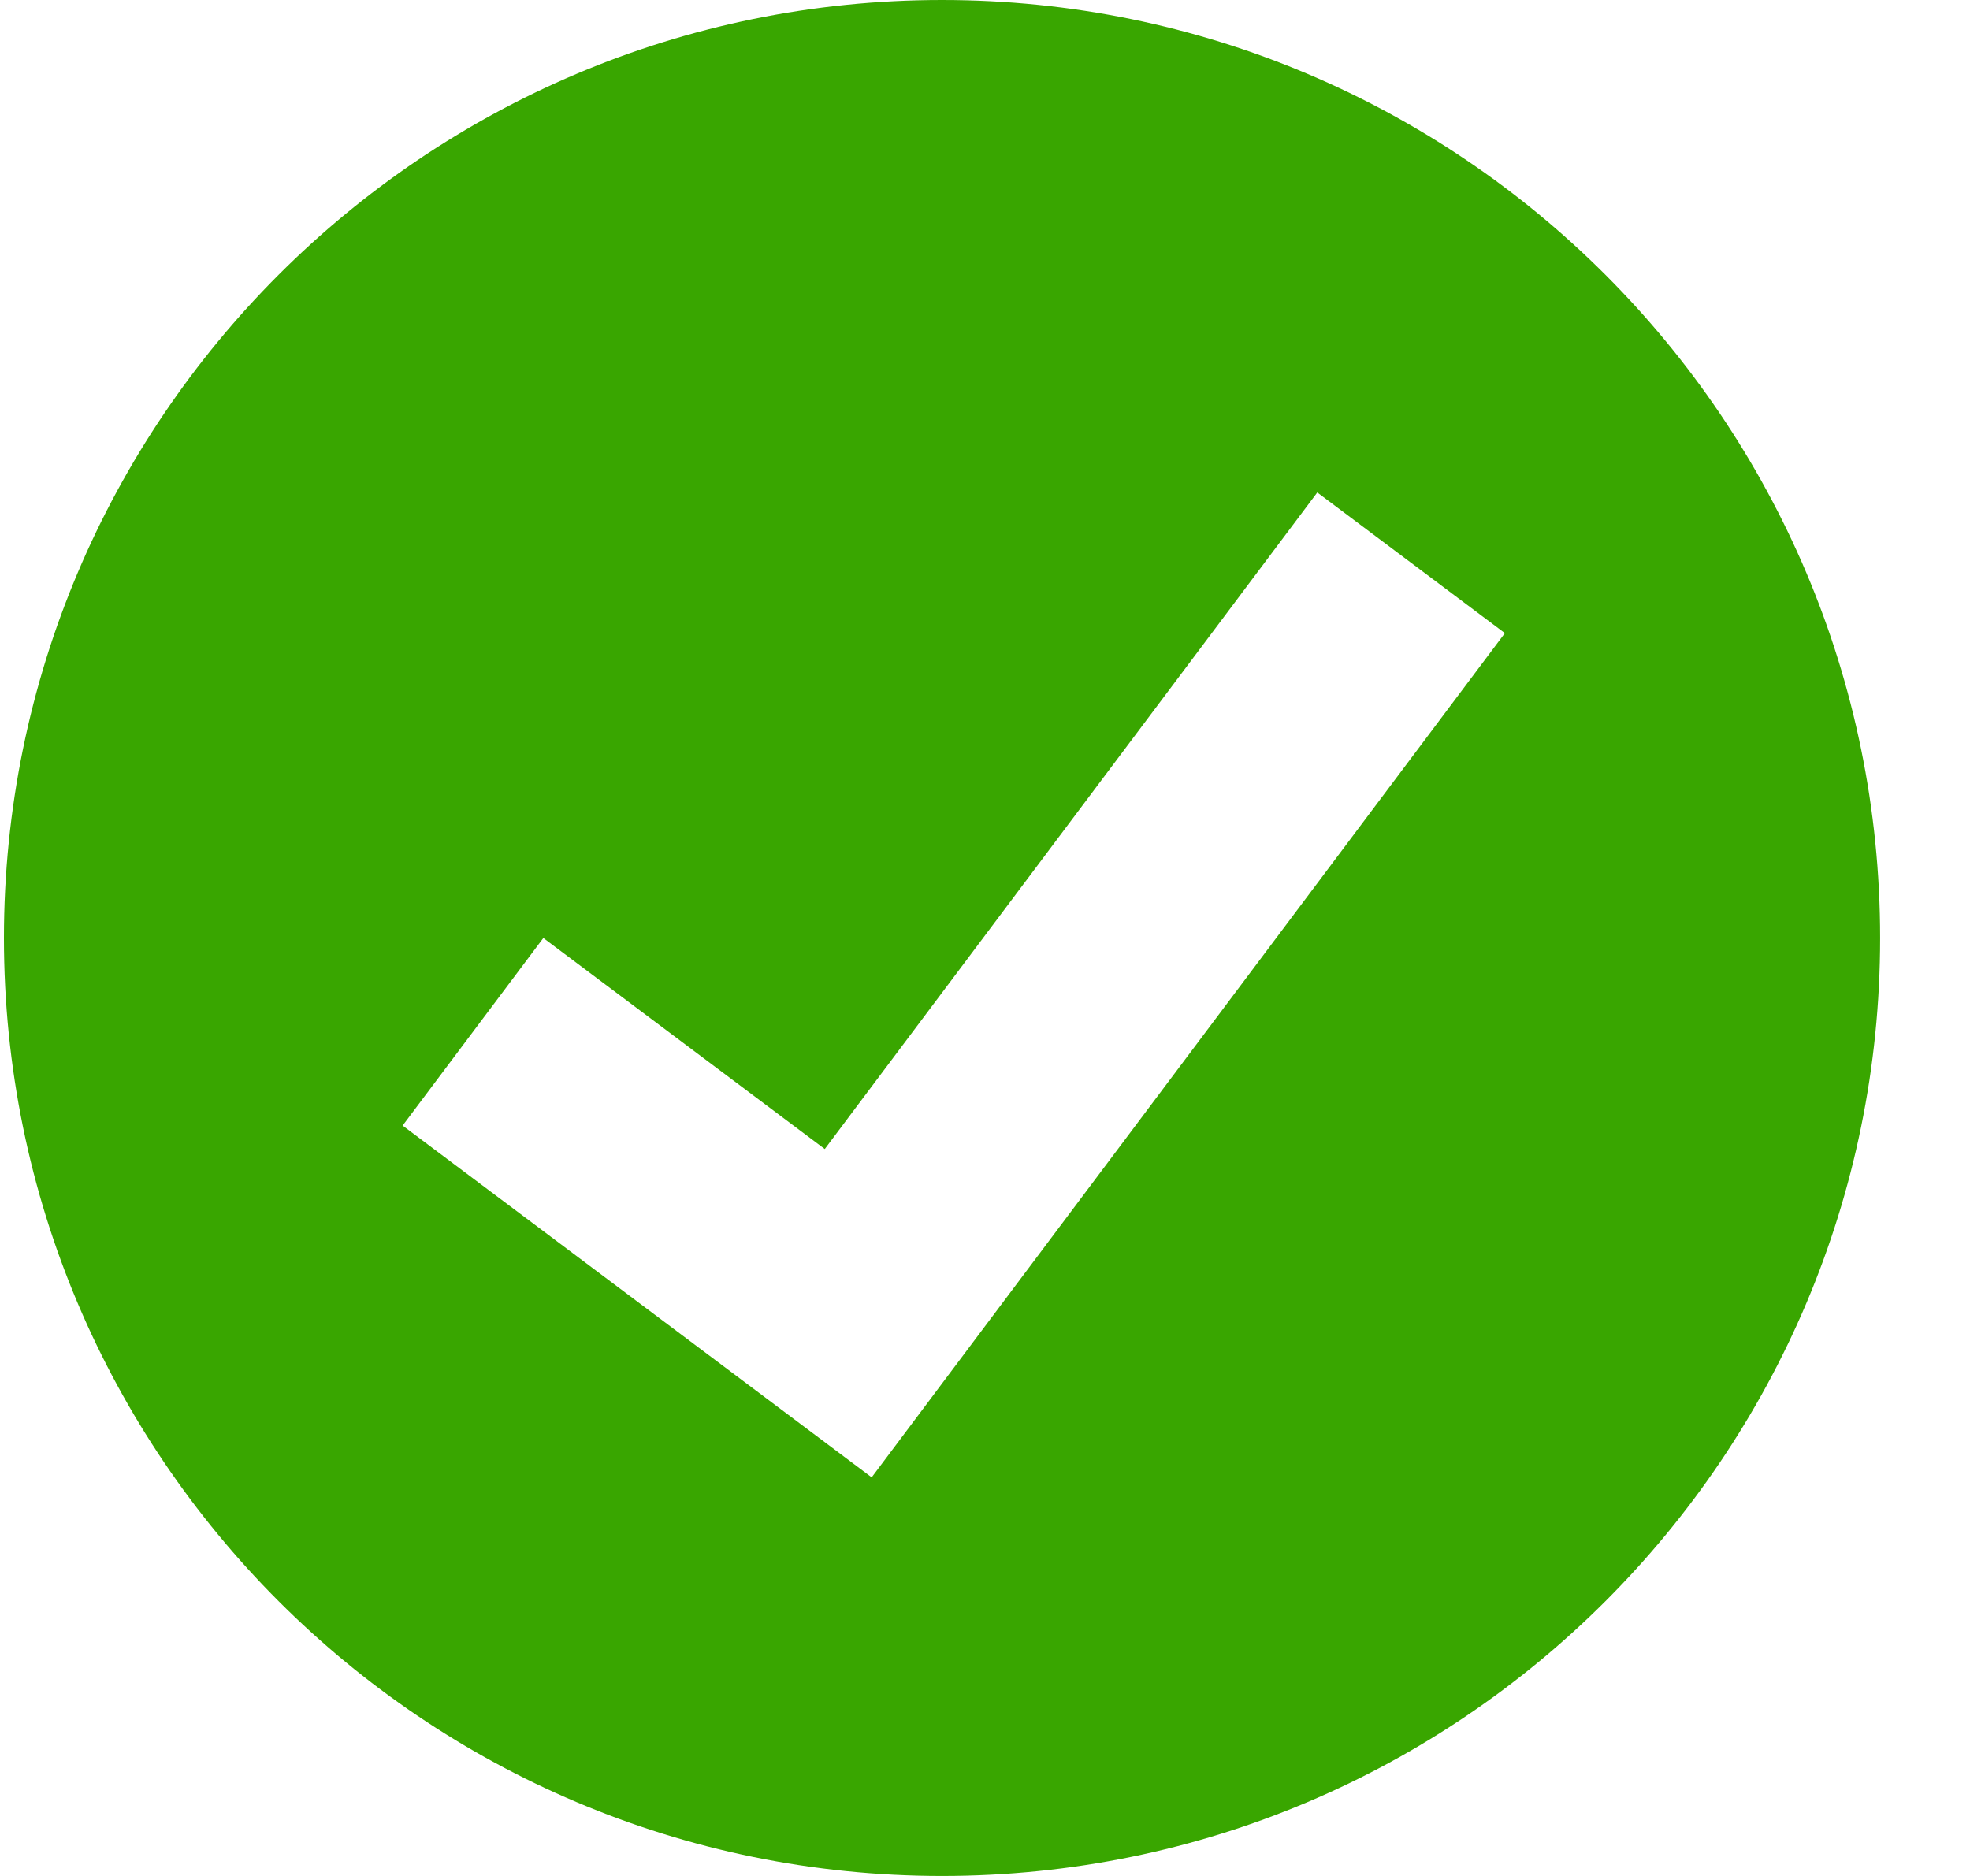 <svg xmlns="http://www.w3.org/2000/svg" width="21" height="20" viewBox="0 0 21 20">
    <g fill="none" fill-rule="evenodd">
        <path d="M-2-1.999h24v24H-2z"/>
        <path fill="#39A600" fill-rule="nonzero" d="M10.042 0c-5.523 0-10 4.477-10 10s4.477 10 10 10 10-4.477 10-10-4.478-10-10-10zm-.75 15.75l-5-3.75 1.5-2 3 2.25 5.25-7 2 1.5-6.75 9z"/>
    </g>
</svg>
